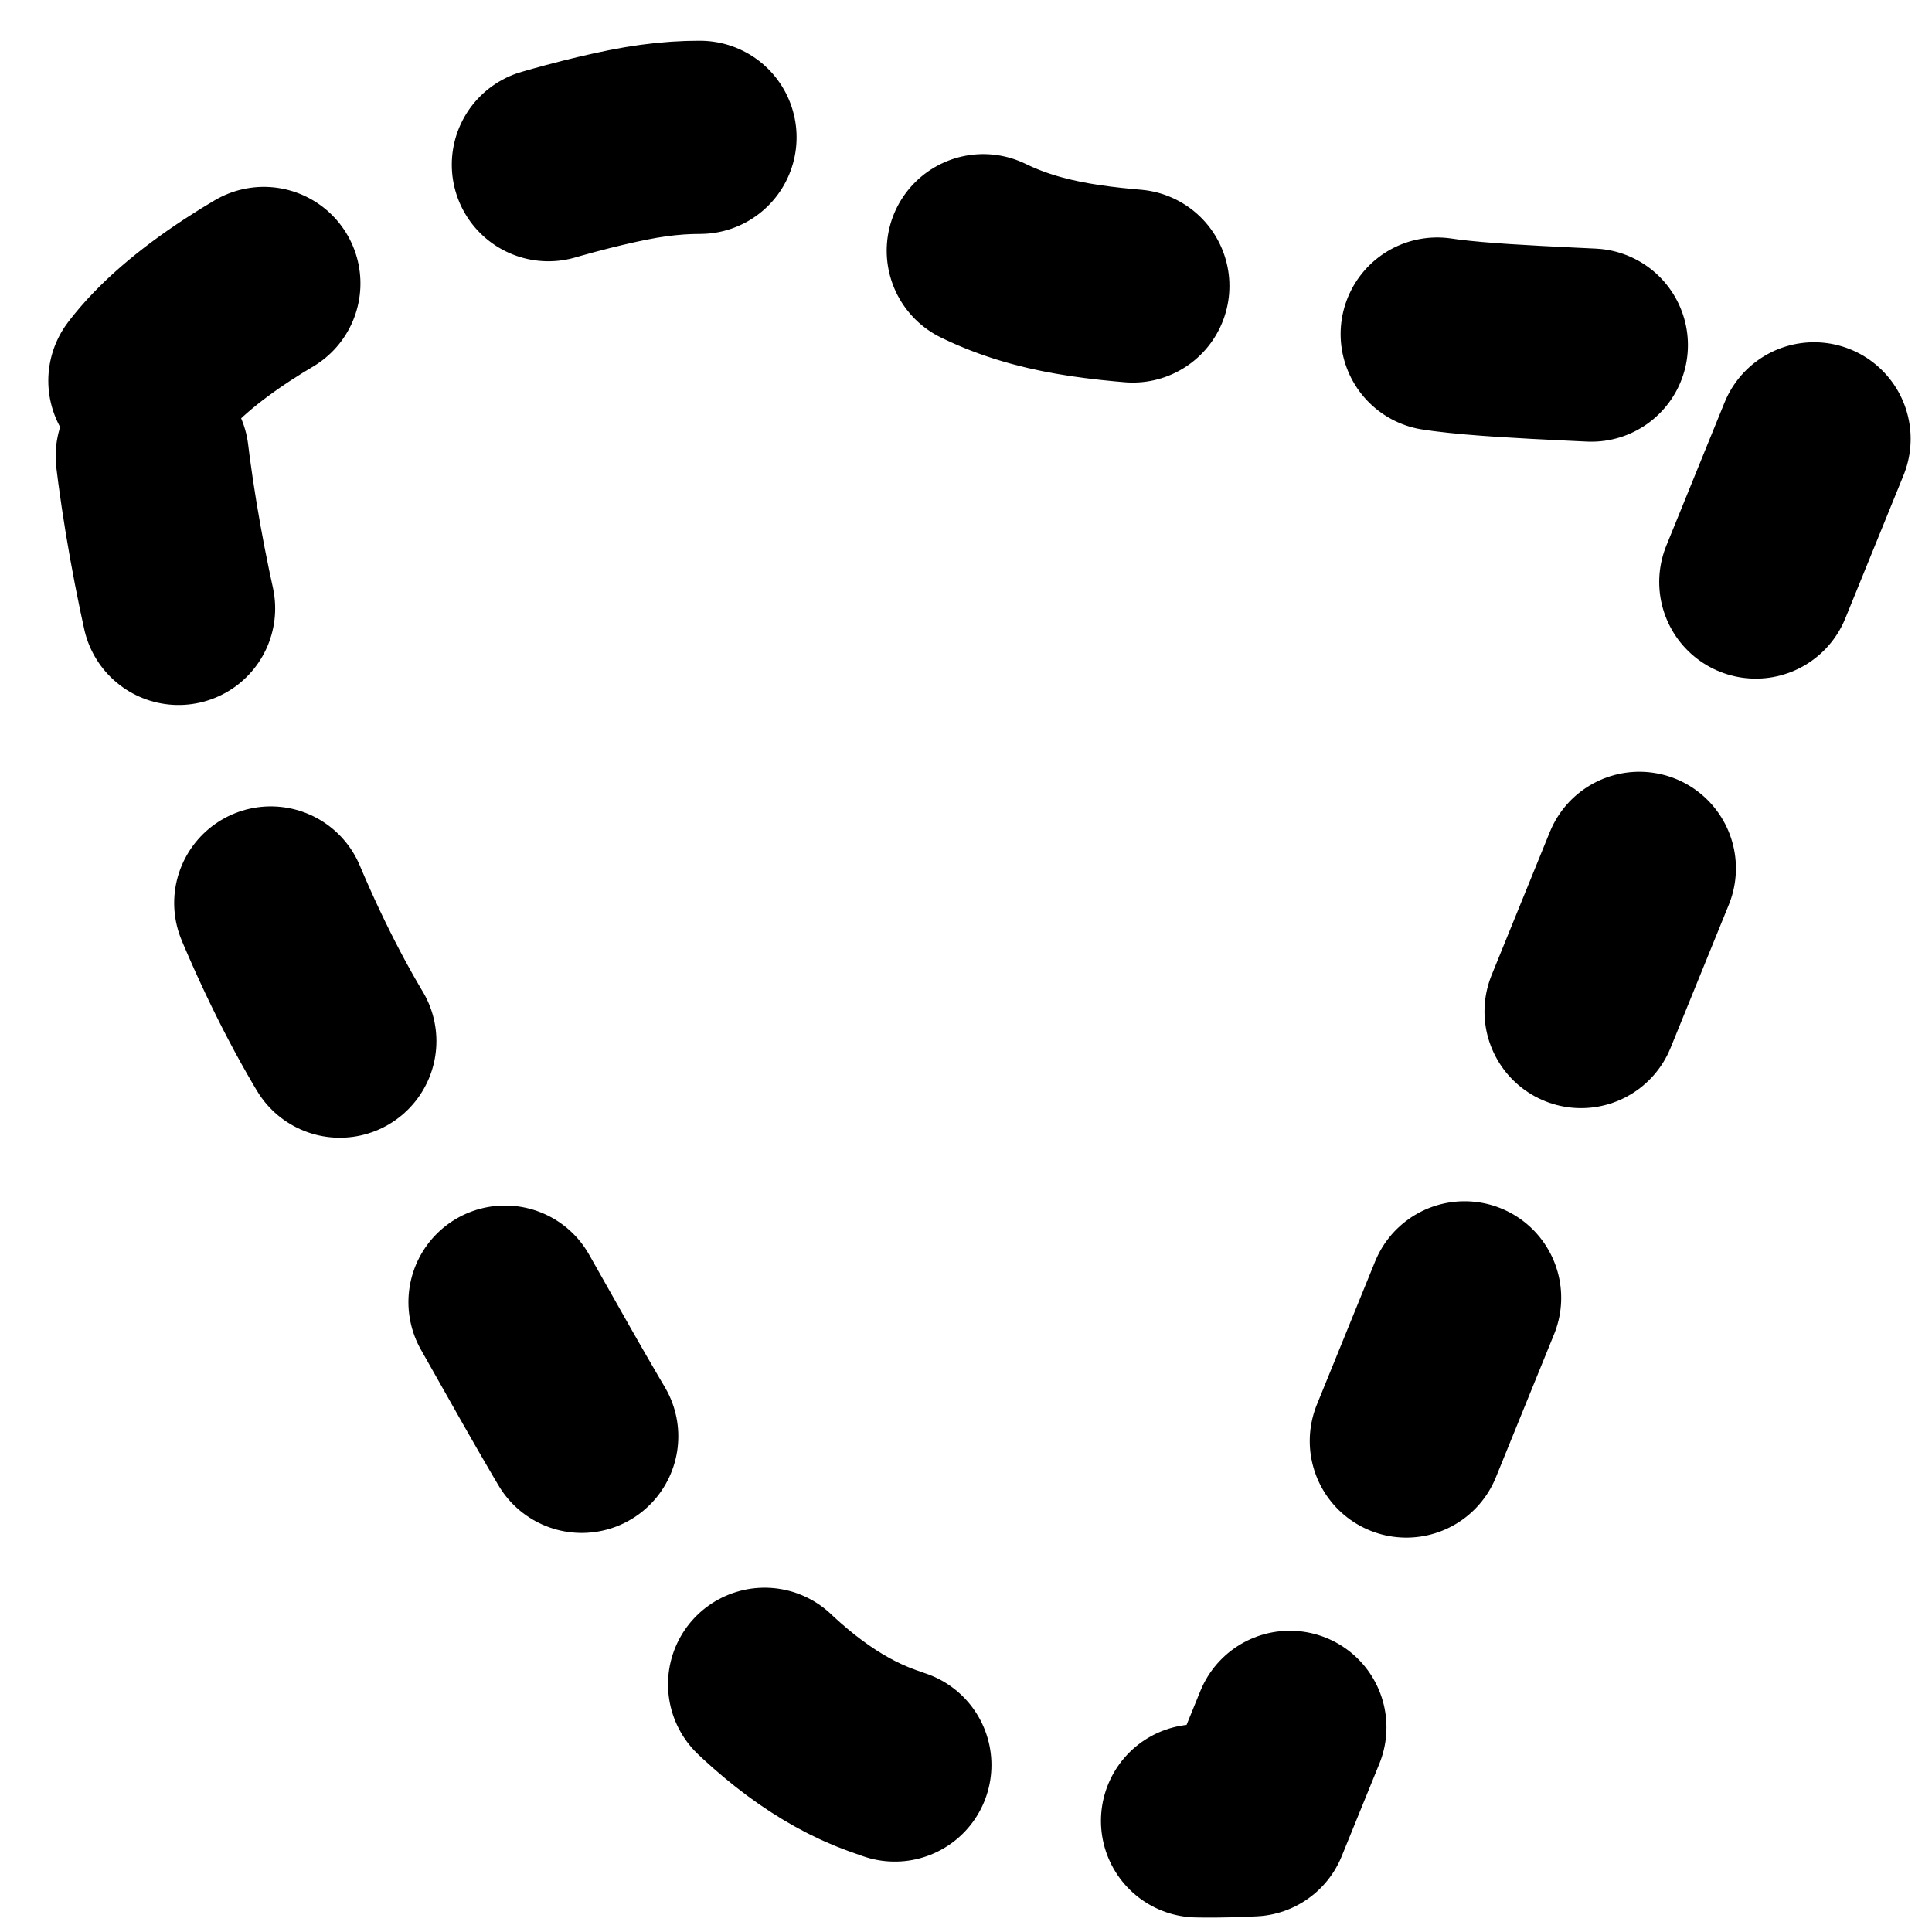 <svg xmlns="http://www.w3.org/2000/svg" width="40" height="40"><path d="M3 7.883C4.776 5.543 10.12 3.58 13 3c2.88-.58 4.456.53 7 2 2.544 1.47 5.328.523 9.144 1.783C30.68 7.31 37.665 6.96 38 8L25.926 37.678c-2.601.14-5.213-.349-7.663-1.228C13.791 34.845 10.863 26.792 8 23 5.137 19.208 3.319 12.62 3 7.88" fill="none" stroke="#000" stroke-width="4" stroke-linecap="round" stroke-linejoin="round" stroke-dasharray="3.2,6.4"/></svg>
